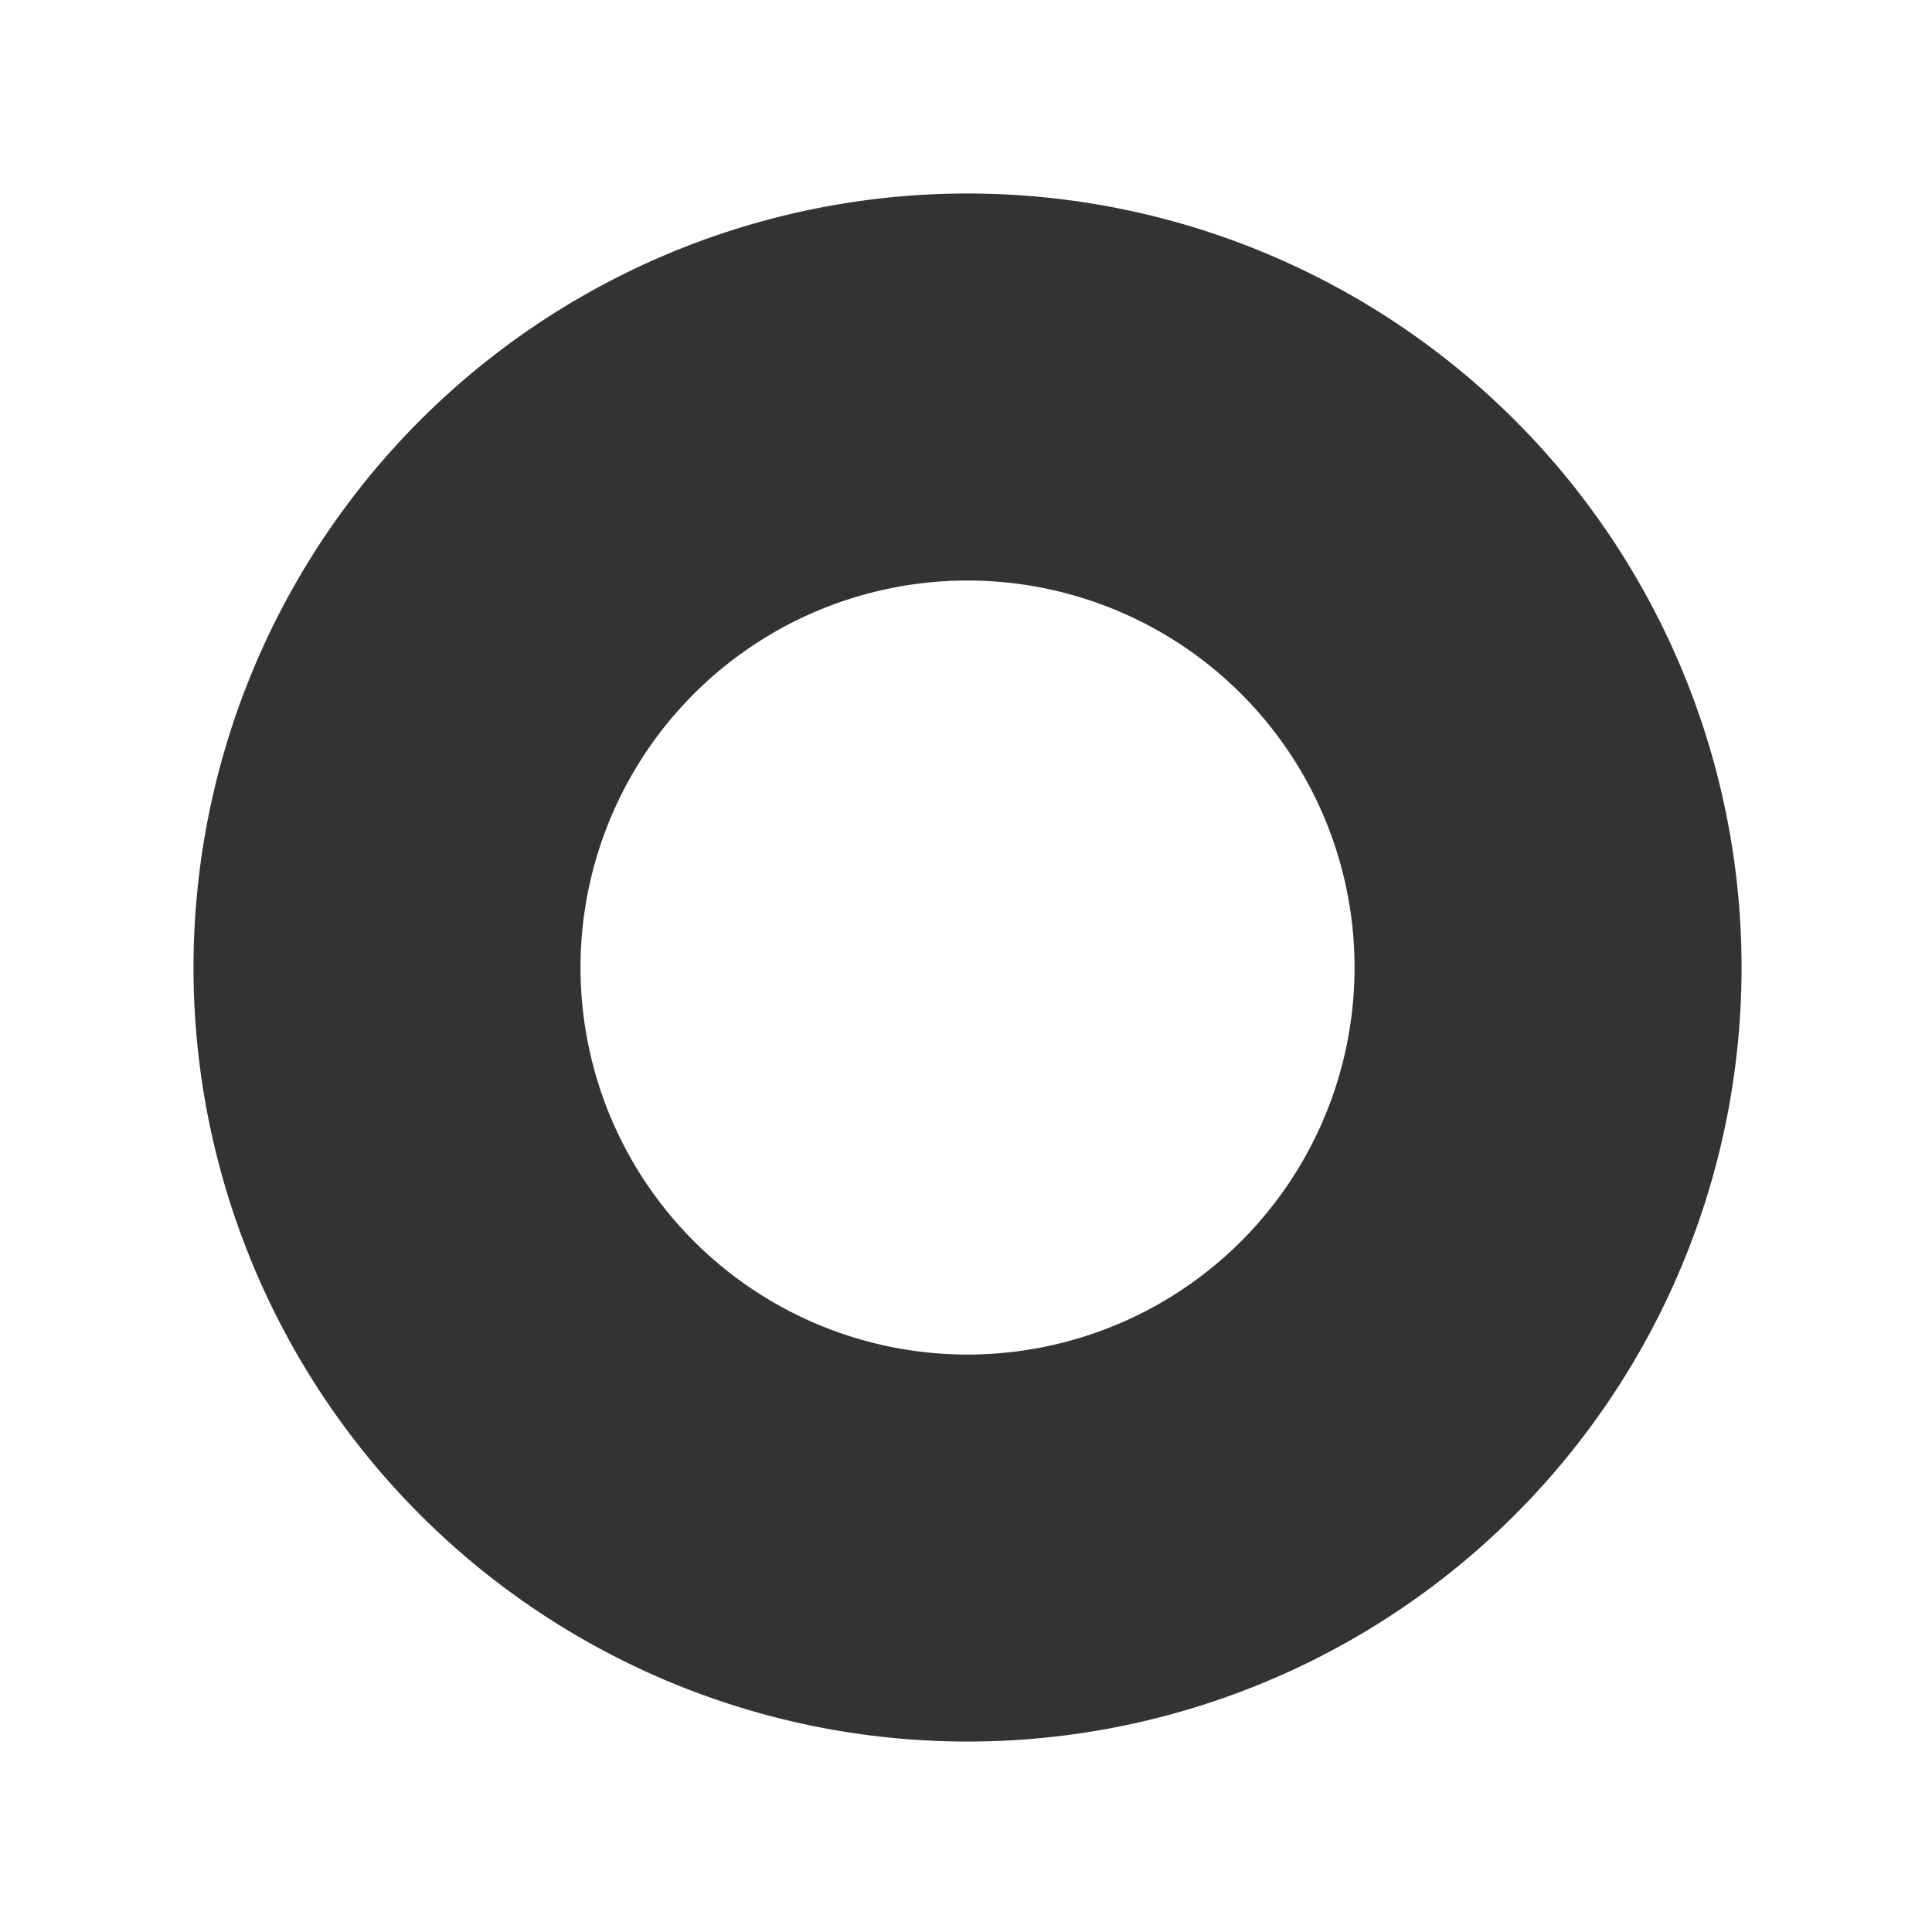 <?xml version="1.0" encoding="UTF-8" standalone="no"?>
<svg
   xmlns:dc="http://purl.org/dc/elements/1.1/"
   xmlns:cc="http://creativecommons.org/ns#"
   xmlns:rdf="http://www.w3.org/1999/02/22-rdf-syntax-ns#"
   xmlns:svg="http://www.w3.org/2000/svg"
   xmlns="http://www.w3.org/2000/svg"
   xmlns:sodipodi="http://sodipodi.sourceforge.net/DTD/sodipodi-0.dtd"
   xmlns:inkscape="http://www.inkscape.org/namespaces/inkscape"
   sodipodi:docname="шайба4.svg"
   inkscape:version="1.0 (4035a4fb49, 2020-05-01)"
   id="svg8"
   version="1.1"
   viewBox="0 0 26.458 26.458"
   height="100"
   width="100">
  <defs
     id="defs2">
    <clipPath
       id="clipPath122"
       clipPathUnits="userSpaceOnUse">
      <path
         d="m 10,10 v 80 h 47.828 c -0.144,-2.213 -0.304,-4.426 -0.475,-6.637 -0.906,-2.211 -1.555,-4.511 -1.691,-6.918 -0.101,-1.775 0.177,-2.785 0.488,-4.453 0.207,-1.697 -0.162,-3.372 -0.26,-5.057 -0.003,-0.048 3.66e-4,-0.064 -0.002,-0.109 -0.723,0.183 -1.476,0.239 -2.213,0.363 -3.664,0.619 -3.644,-3.027 0,-3.754 0.576,-0.115 1.17,-0.164 1.729,-0.346 0.647,-0.21 1.28,-0.478 1.865,-0.824 2.242,-1.328 2.4,-1.856 4.406,-3.375 0.284,-0.215 0.617,-0.728 0.916,-0.691 0.043,0.005 0.086,0.023 0.127,0.053 1.097,0.803 1.662,2.152 2.494,3.229 -0.238,0.762 -0.505,1.515 -0.715,2.285 -0.132,0.484 -0.232,0.975 -0.338,1.465 0.188,0.104 0.368,0.229 0.523,0.402 0.642,0.715 0.824,1.624 1.023,2.51 0.144,3.046 0.29,6.09 0.371,9.139 0.036,1.361 0.137,3.075 0.078,4.635 0.693,0.05 0.906,0.132 -0.016,0.244 -0.017,0.341 -0.031,0.687 -0.068,1.004 L 62.893,82.525 c -0.176,0.019 -0.353,0.039 -0.529,0.059 8.86e-4,-0.054 -7.84e-4,-0.11 0,-0.164 l -0.055,-0.012 c -0.015,-0.003 -0.017,-0.005 -0.031,-0.008 0.005,0.932 0.012,1.779 0.014,2.654 0.496,0.943 1.014,1.869 1.52,2.779 0.452,0.814 0.587,1.551 0.535,2.166 H 82.195 V 10 Z m 53.844,57.09 c -0.004,0.041 -0.012,0.082 -0.016,0.123 -0.003,0.036 0.097,-0.065 0.066,-0.086 -0.02,-0.014 -0.031,-0.023 -0.051,-0.037 z m 0.092,1.295 c -0.012,-1.33e-4 -0.053,0.009 -0.127,0.033 -0.019,0.014 -0.026,0.019 -0.045,0.033 0.038,-0.013 0.11,-0.031 0.133,-0.041 0.036,-0.016 0.052,-0.025 0.039,-0.025 z m -1.652,8.035 c -0.002,1.656 -0.011,3.311 -0.01,4.967 7.53e-4,0.271 9.91e-4,0.352 0.002,0.58 0.033,-0.004 0.053,-0.008 0.088,-0.012 0.017,-1.816 -0.024,-3.672 -0.08,-5.535 z"
         style="fill:#ff0000;fill-opacity:1;fill-rule:nonzero;stroke:none"
         id="path124" />
    </clipPath>
    <clipPath
       id="clipPath132"
       clipPathUnits="userSpaceOnUse">
      <path
         d="m 30,30 v 40 h 26.168 c -0.07,-1.023 -0.218,-2.042 -0.277,-3.064 -0.003,-0.048 3.66e-4,-0.064 -0.002,-0.109 -0.723,0.183 -1.476,0.239 -2.213,0.363 -3.664,0.619 -3.644,-3.027 0,-3.754 0.576,-0.115 1.17,-0.164 1.729,-0.346 0.647,-0.21 1.28,-0.478 1.865,-0.824 2.242,-1.328 2.4,-1.856 4.406,-3.375 0.105,-0.08 0.221,-0.208 0.336,-0.326 V 30 Z"
         style="fill:#ff0000;fill-opacity:1;fill-rule:nonzero;stroke:none"
         id="path134" />
    </clipPath>
    <clipPath
       id="clipPath976"
       clipPathUnits="userSpaceOnUse">
      <circle
         r="5.292"
         cy="13.229"
         cx="13.229"
         id="circle978"
         style="fill:#e6e6e6;fill-rule:evenodd;stroke-width:0.338" />
    </clipPath>
  </defs>
  <sodipodi:namedview
     inkscape:pagecheckerboard="true"
     inkscape:window-maximized="1"
     inkscape:window-y="-8"
     inkscape:window-x="-8"
     inkscape:window-height="705"
     inkscape:window-width="1366"
     units="px"
     showgrid="false"
     inkscape:document-rotation="0"
     inkscape:current-layer="layer1"
     inkscape:document-units="px"
     inkscape:cy="57.370326"
     inkscape:cx="22.831917"
     inkscape:zoom="2.664135"
     inkscape:pageshadow="2"
     inkscape:pageopacity="0.0"
     borderopacity="1.0"
     bordercolor="#666666"
     pagecolor="#ffffff"
     id="base" />
  <g
     id="layer1"
     inkscape:groupmode="layer"
     inkscape:label="Слой 1">
    <path
       transform="scale(0.265)"
       d="M 49.924 10 A 40 40 0 0 0 10 50 A 40 40 0 0 0 50 90 A 40 40 0 0 0 90 50 A 40 40 0 0 0 50 10 A 40 40 0 0 0 49.924 10 z M 50 30 A 20 20 0 0 1 70 50 A 20 20 0 0 1 50 70 A 20 20 0 0 1 30 50 A 20 20 0 0 1 50 30 z "
       style="fill:#333333;fill-rule:evenodd;stroke-width:1.178"
       mask="none"
       id="path980" />
  </g>
</svg>
